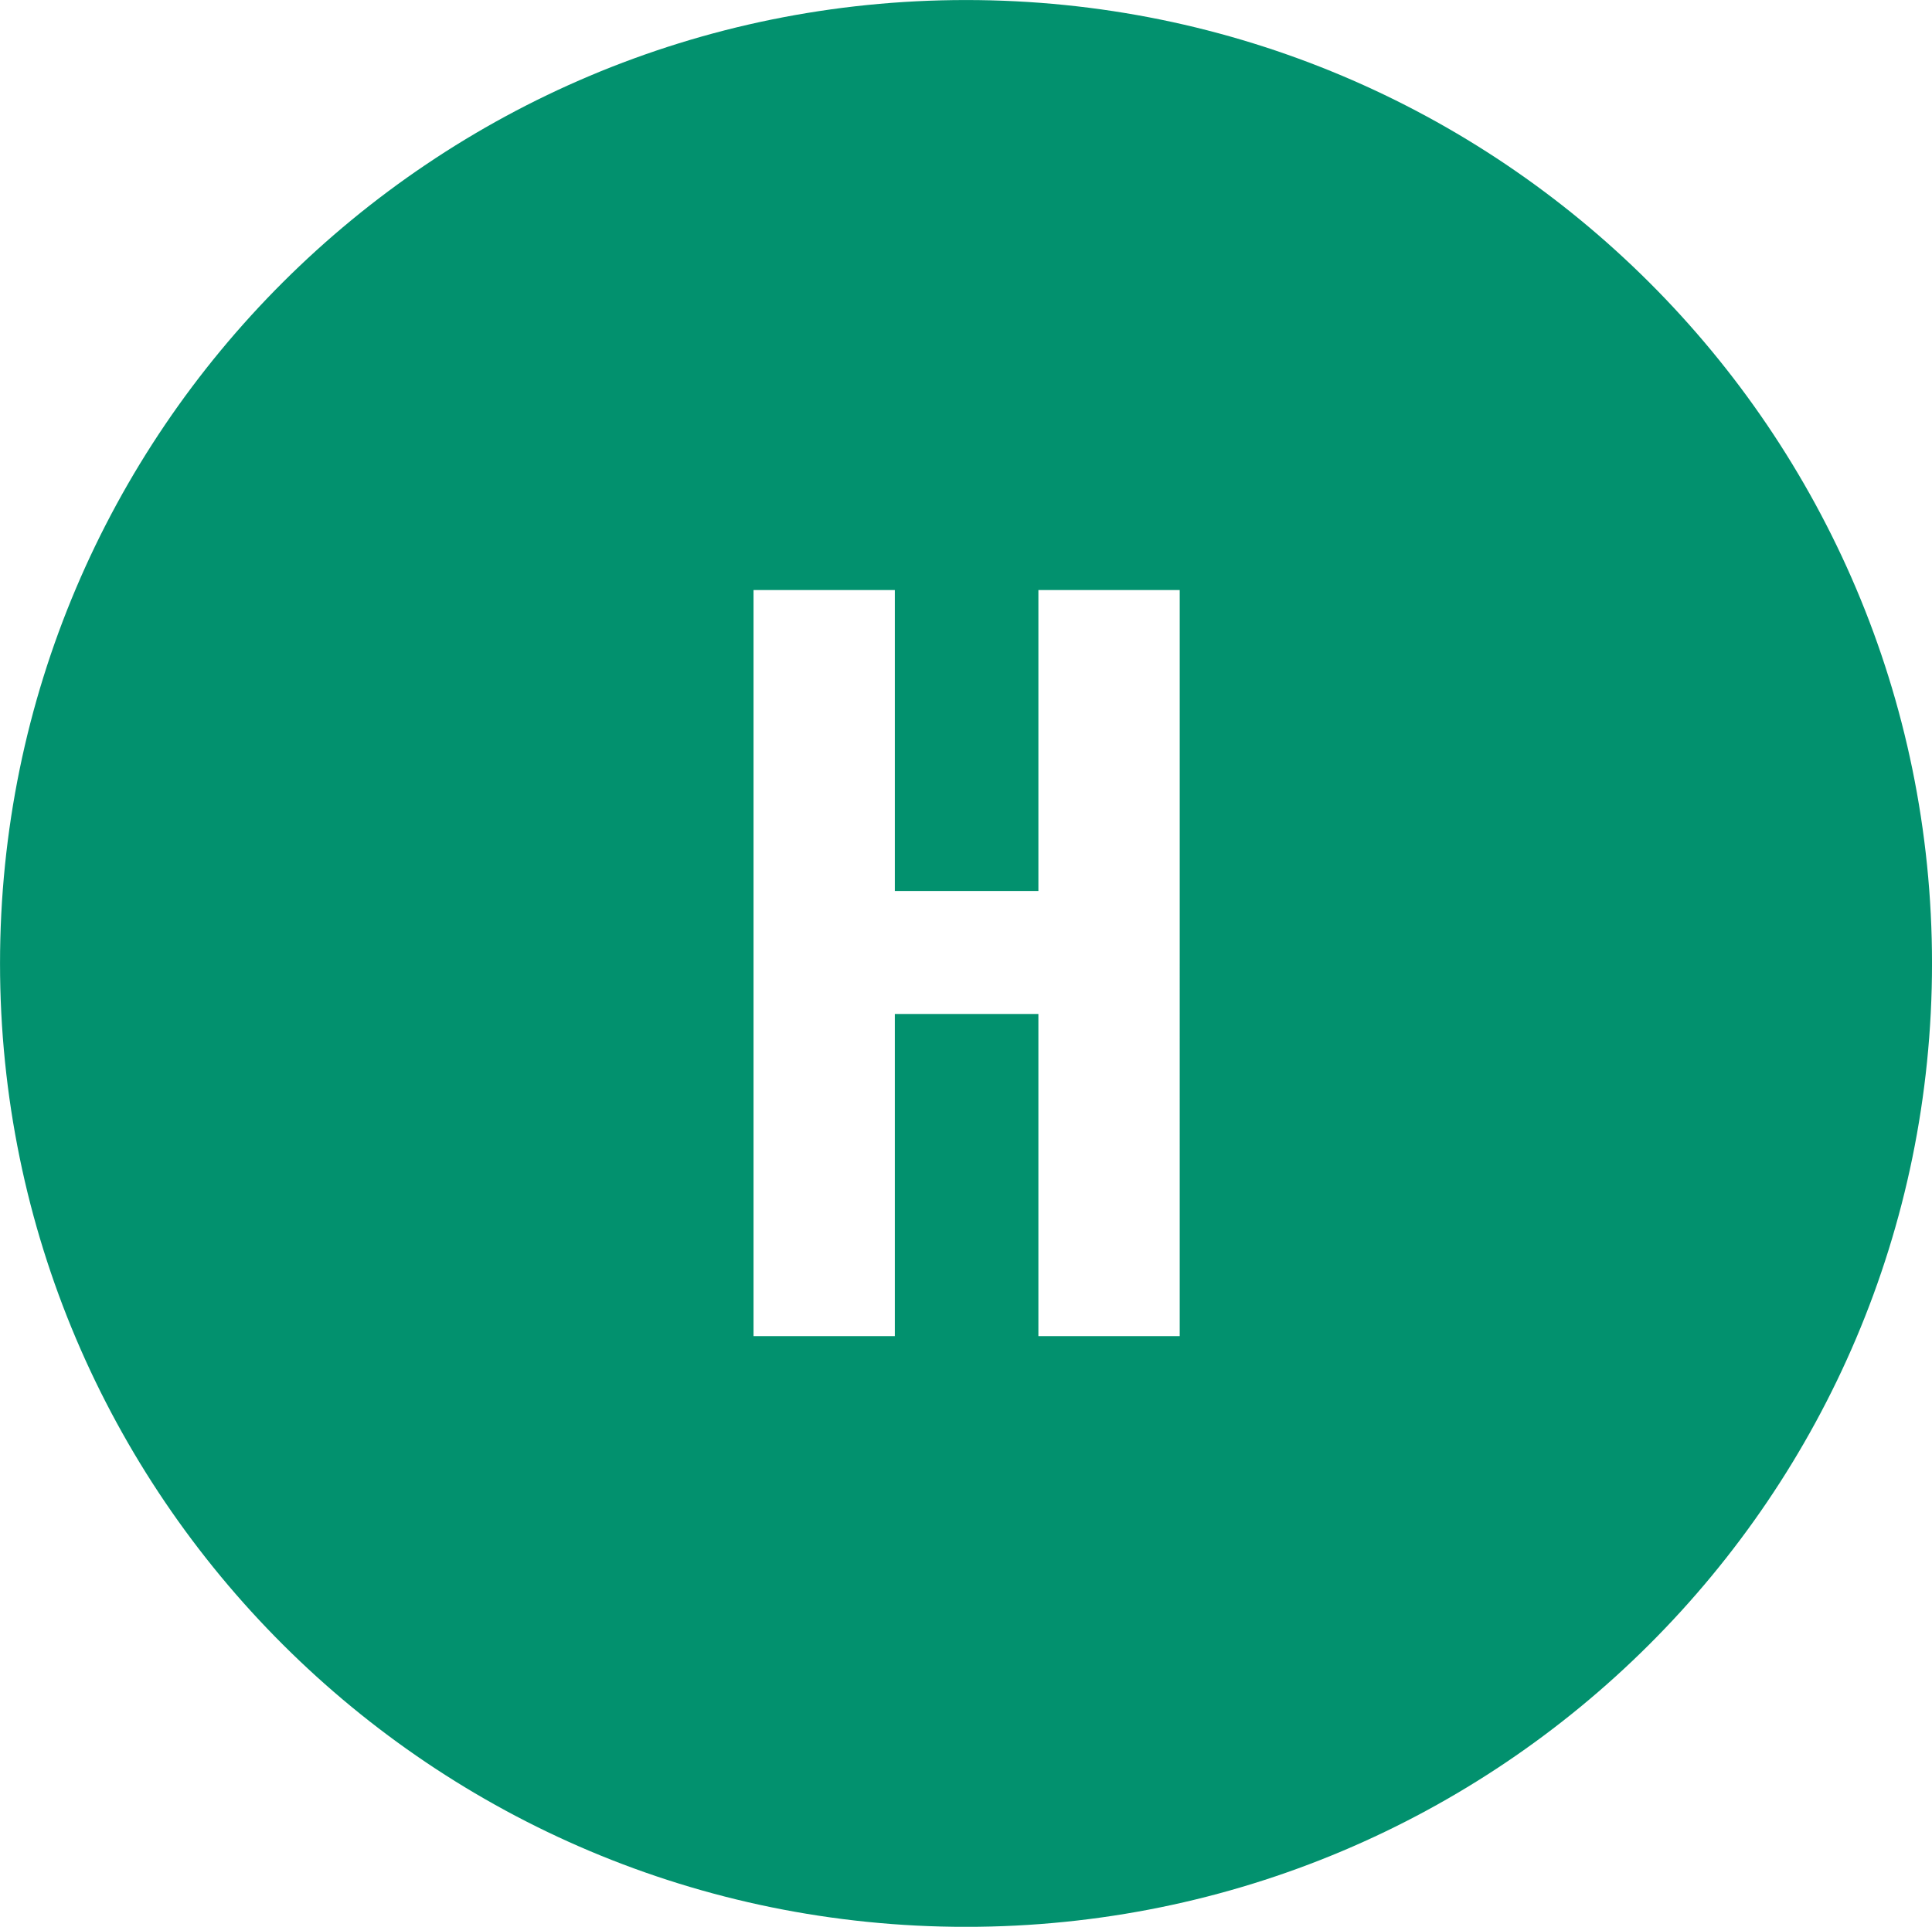 <?xml version="1.0" encoding="utf-8"?>
<!-- Generator: Adobe Illustrator 16.0.0, SVG Export Plug-In . SVG Version: 6.00 Build 0)  -->
<!DOCTYPE svg PUBLIC "-//W3C//DTD SVG 1.1//EN" "http://www.w3.org/Graphics/SVG/1.1/DTD/svg11.dtd">
<svg version="1.1" id="Layer_1" xmlns="http://www.w3.org/2000/svg" xmlns:xlink="http://www.w3.org/1999/xlink" x="0px" y="0px"
	 width="812px" height="809.97px" viewBox="0 0 812 809.97" enable-background="new 0 0 812 809.97" xml:space="preserve">
<g id="H">
	<g>
		<path fill="#02916E" d="M406.006,0.014C181.786,0.014,0.012,181.326,0.012,405c0,223.668,181.774,404.986,405.994,404.986
			c224.225,0,406.003-181.318,406.003-404.986C812.009,181.326,630.229,0.014,406.006,0.014z M495.82,561.67h-59.394V426.253
			h-60.335V561.67H316.7V248.047h59.393v126.484h60.335V248.047h59.394L495.82,561.67L495.82,561.67z"/>
	</g>
</g>
</svg>
